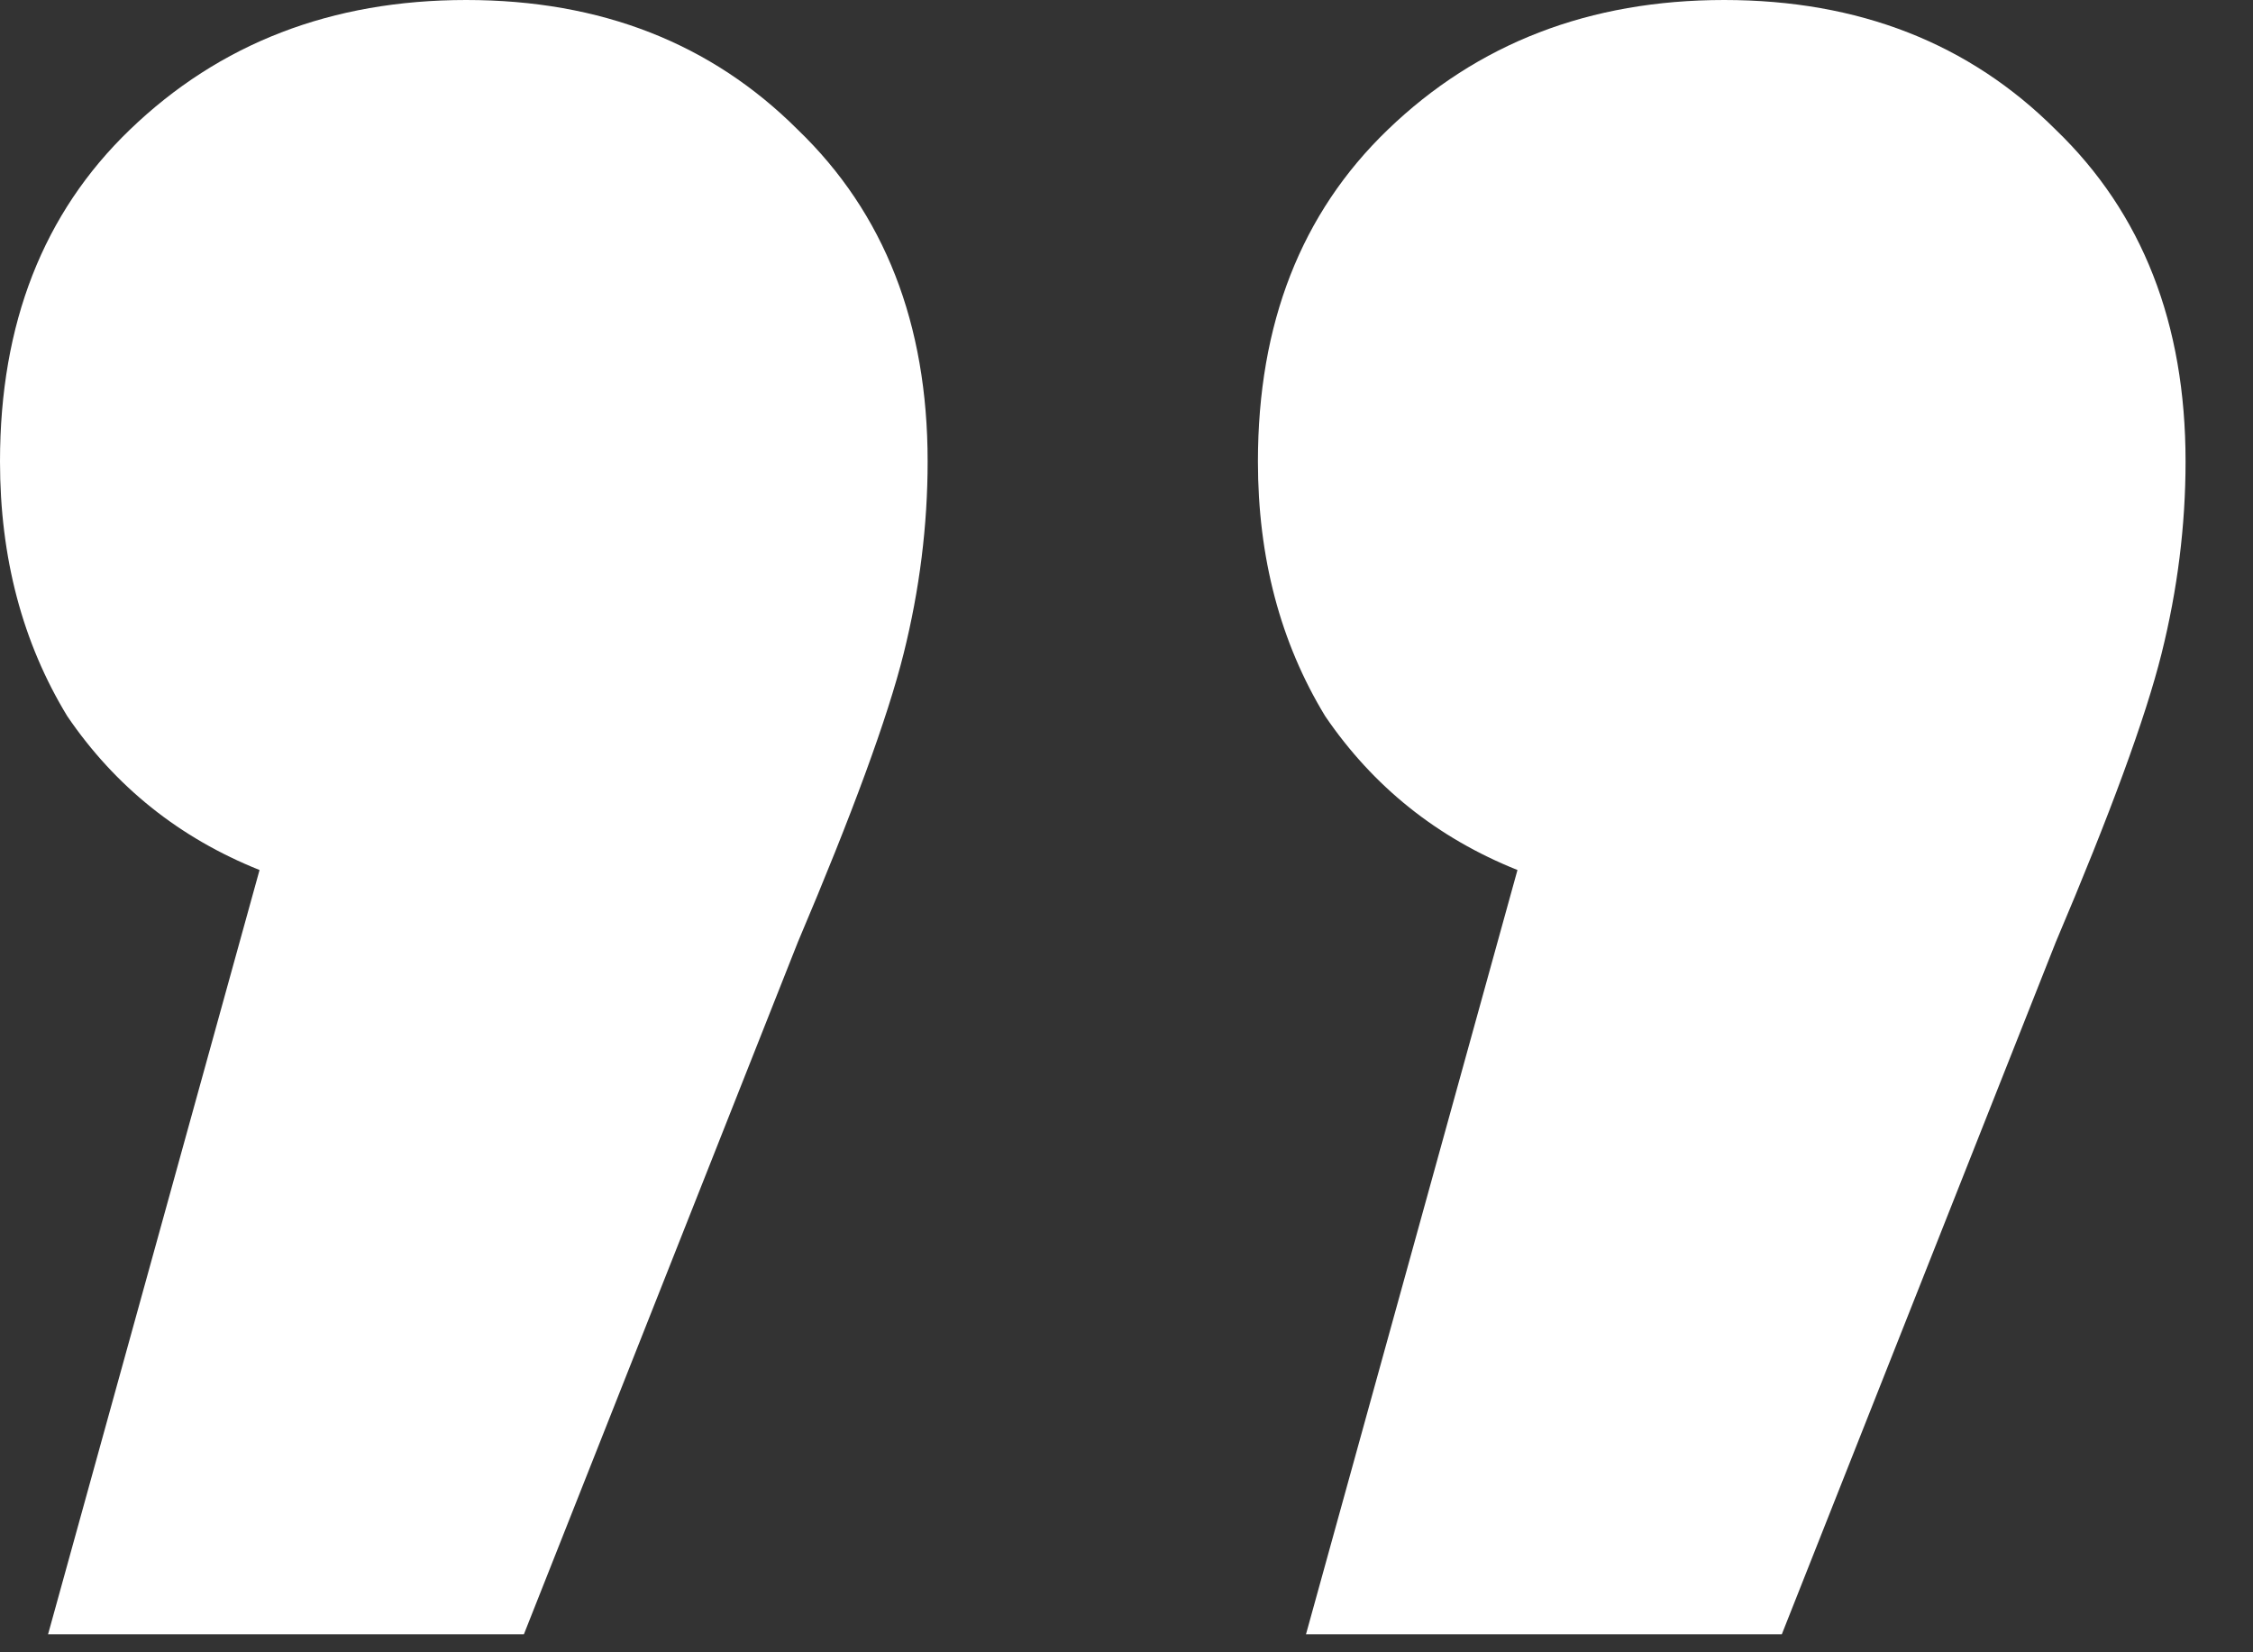 <svg width="30" height="22" viewBox="0 0 30 22" fill="none" xmlns="http://www.w3.org/2000/svg">
<rect x="0" y="0" width="30" height="22" fill="#333333" stroke="none"/>
<path d="M6.208 0C8 0 9.472 0.576 10.624 1.728C11.776 2.837 12.352 4.309 12.352 6.144C12.352 6.997 12.245 7.851 12.032 8.704C11.819 9.557 11.349 10.837 10.624 12.544L6.976 21.76H0.64L3.456 11.584C2.389 11.157 1.536 10.475 0.896 9.536C0.299 8.555 0 7.424 0 6.144C0 4.309 0.576 2.837 1.728 1.728C2.923 0.576 4.416 0 6.208 0Z" fill="white"/>
<path d="M22.958 0C24.75 0 26.222 0.576 27.374 1.728C28.526 2.837 29.102 4.309 29.102 6.144C29.102 6.997 28.995 7.851 28.782 8.704C28.569 9.557 28.099 10.837 27.374 12.544L23.726 21.76H17.39L20.206 11.584C19.139 11.157 18.286 10.475 17.646 9.536C17.049 8.555 16.75 7.424 16.75 6.144C16.75 4.309 17.326 2.837 18.478 1.728C19.673 0.576 21.166 0 22.958 0Z" fill="white"/>
</svg>
